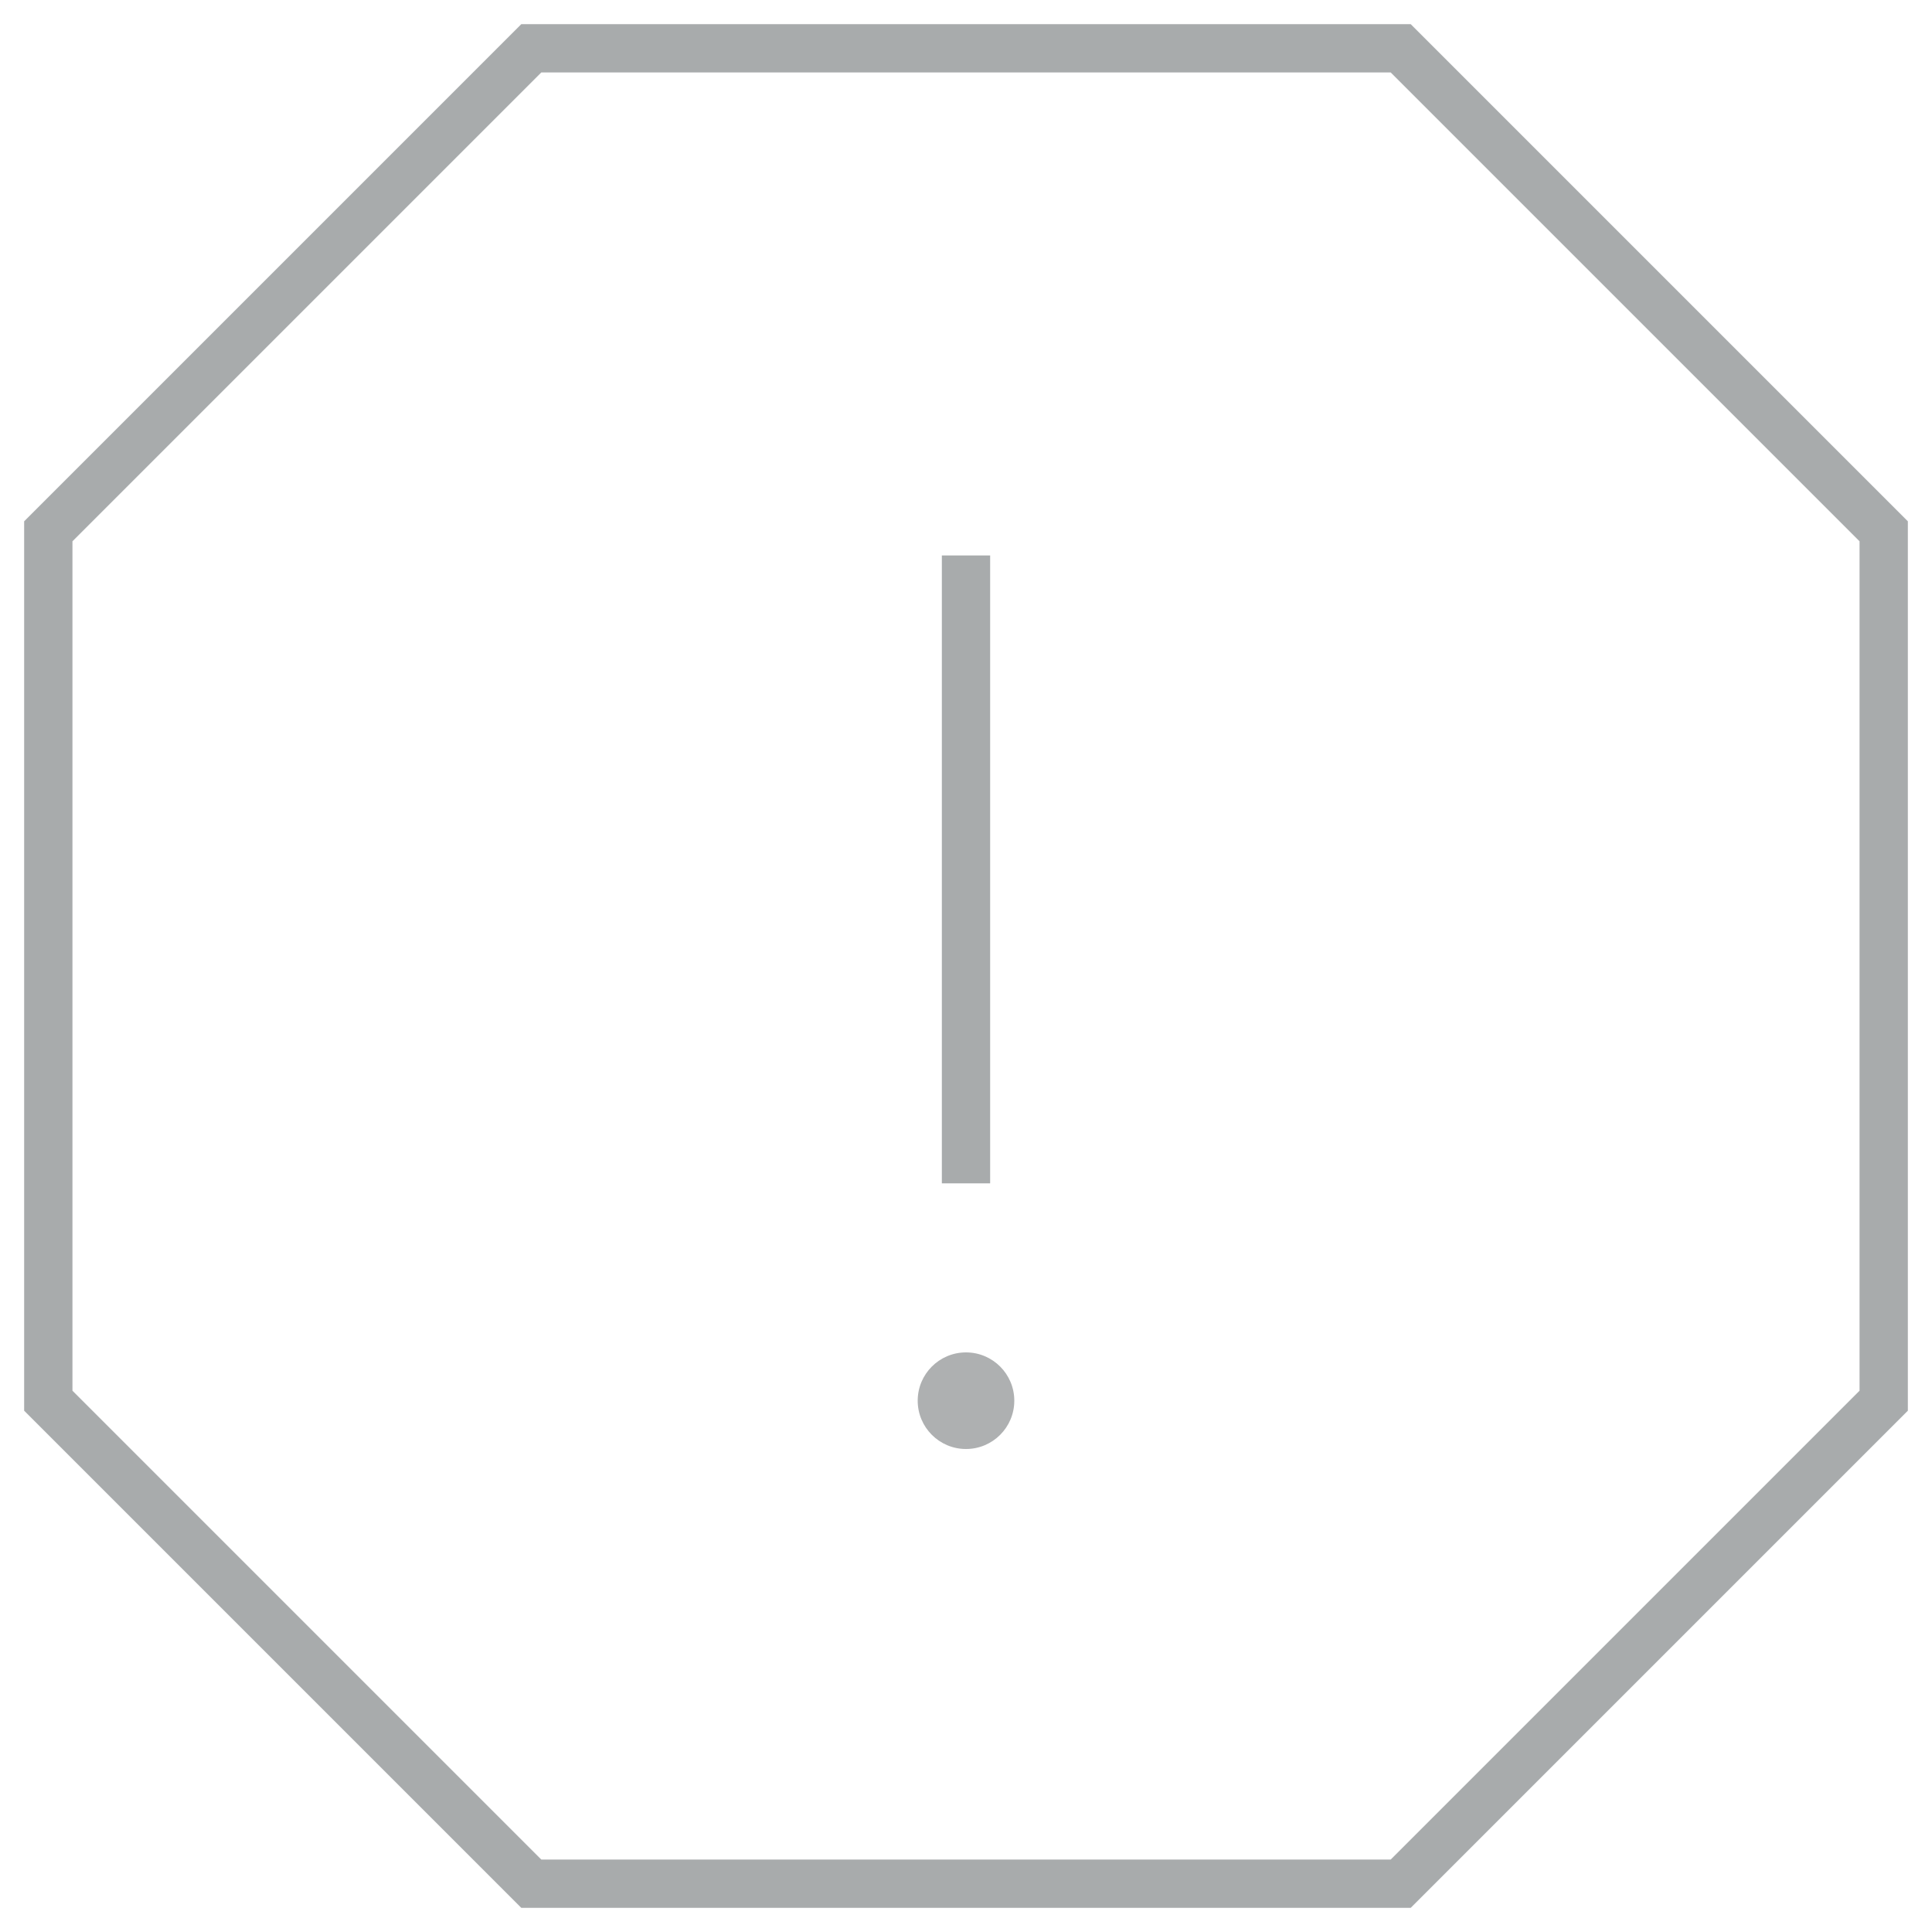<?xml version="1.0" encoding="UTF-8"?>
<svg width="40px" height="40px" viewBox="0 0 40 40" version="1.1" xmlns="http://www.w3.org/2000/svg" xmlns:xlink="http://www.w3.org/1999/xlink">
    <!-- Generator: Sketch 53.2 (72643) - https://sketchapp.com -->
    <title>icons / report</title>
    <desc>Created with Sketch.</desc>
    <g id="Page-1" stroke="none" stroke-width="1" fill="none" fill-rule="evenodd">
        <g id="Artboard" transform="translate(-137, -95)">
            <g id="Group-3" transform="translate(135, 93)">
                <g id="icons-/-report-2" transform="translate(22, 22) scale(-1, 1) translate(-22, -22) ">
                    <rect id="Rectangle" opacity="0" x="0" y="0" width="44" height="44"></rect>
                    <path d="M22,14 L22,26" id="Line" stroke="#A8ABAC" stroke-width="1" stroke-linecap="square"></path>
                    <circle id="Oval" fill="#AEB0B1" fill-rule="evenodd" cx="22" cy="31" r="1"></circle>
                    <polygon id="Combined-Shape" stroke="#A8ABAC" stroke-width="1" points="13 3 3 13 3 31 13 41 31 41 41 31 41 13 31 3"></polygon>
                </g>
            </g>
        </g>
    </g>
</svg>